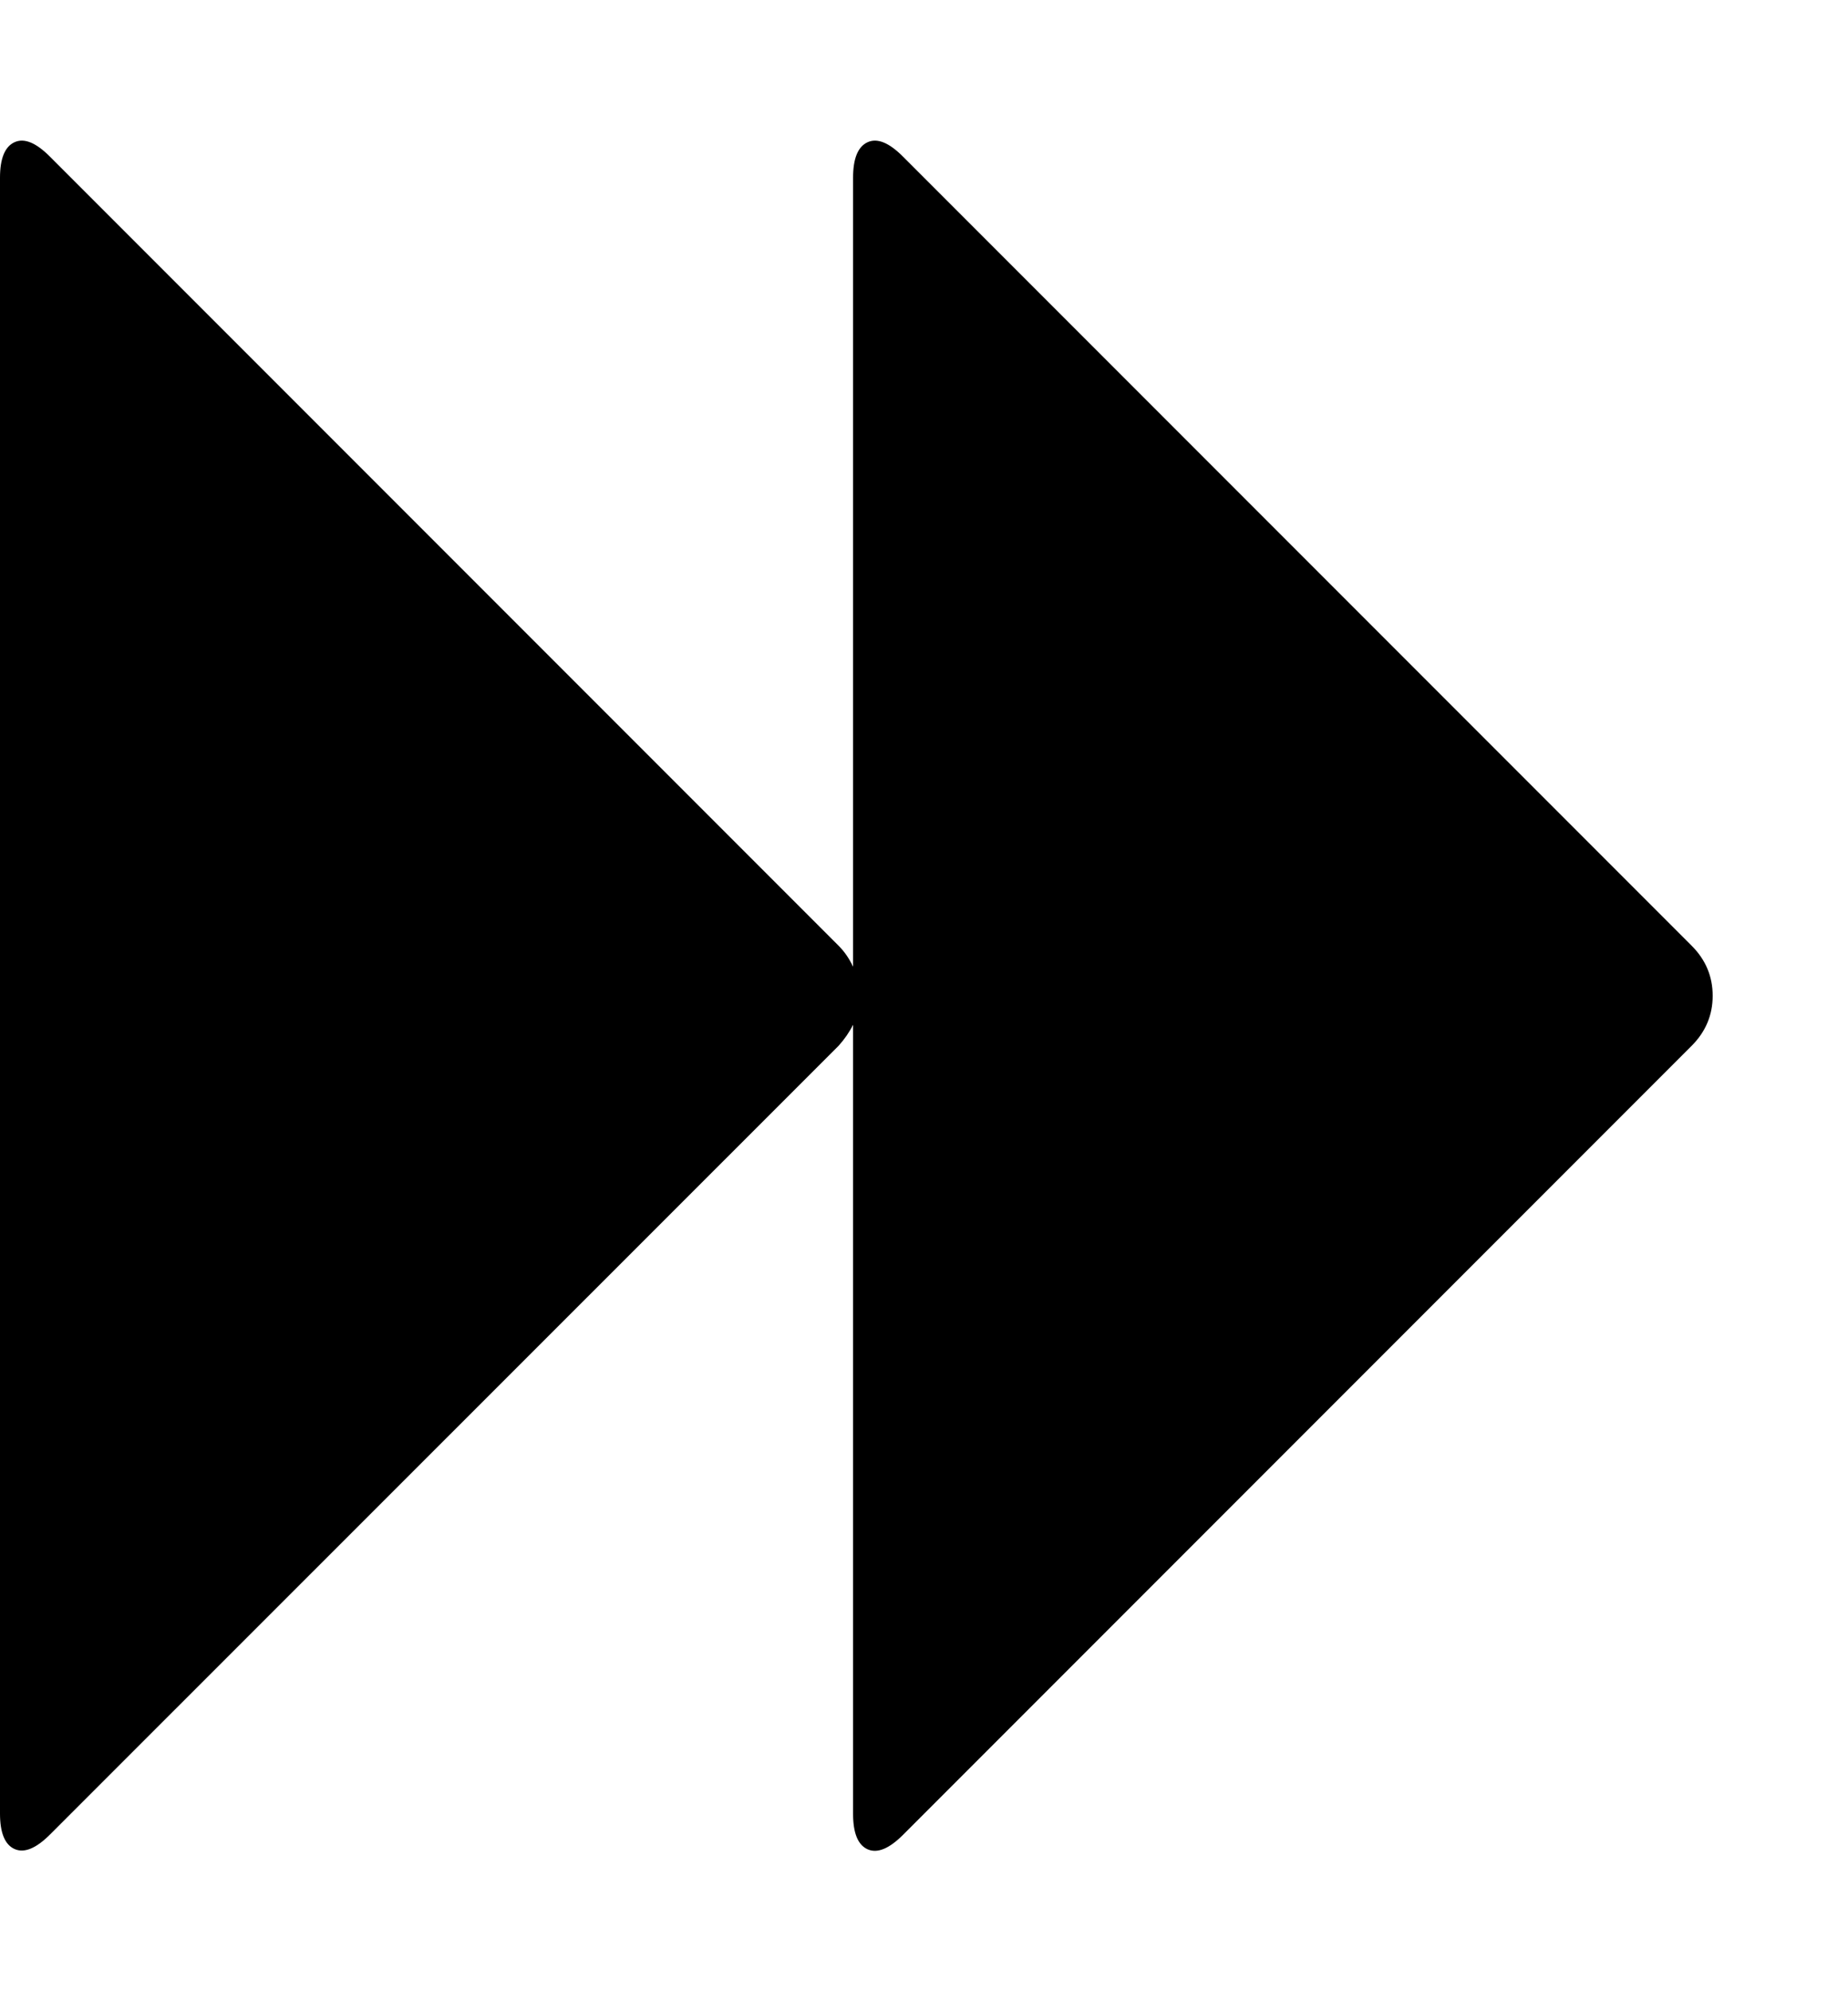 <?xml version="1.0" encoding="utf-8"?>
<!-- Generated by IcoMoon.io -->
<!DOCTYPE svg PUBLIC "-//W3C//DTD SVG 1.1//EN" "http://www.w3.org/Graphics/SVG/1.1/DTD/svg11.dtd">
<svg version="1.1" xmlns="http://www.w3.org/2000/svg" xmlns:xlink="http://www.w3.org/1999/xlink" width="13" height="14" viewBox="0 0 13 14">
<path fill="#000000" d="M0.352 12.898q-0.148 0.148-0.25 0.102t-0.102-0.25v-11.5q0-0.203 0.102-0.25t0.25 0.102l5.547 5.547q0.062 0.062 0.102 0.148v-5.547q0-0.203 0.102-0.25t0.25 0.102l5.547 5.547q0.148 0.148 0.148 0.352t-0.148 0.352l-5.547 5.547q-0.148 0.148-0.25 0.102t-0.102-0.25v-5.547q-0.039 0.078-0.102 0.148z"></path>
</svg>
